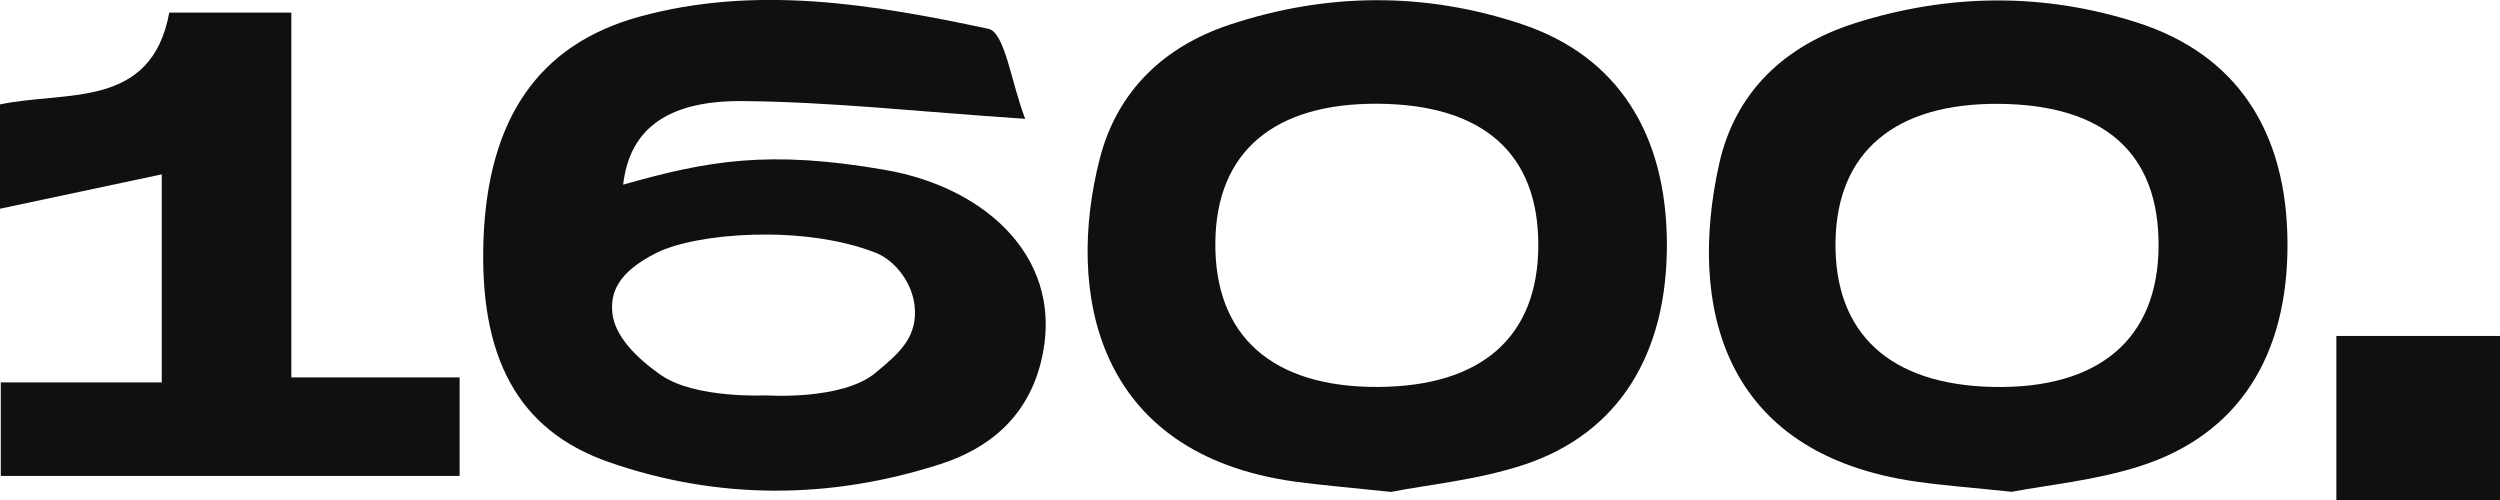 <svg width="115" height="23" viewBox="0 0 115 23" fill="none" xmlns="http://www.w3.org/2000/svg">
<g clip-path="url(#clip0_2625_1825)">
<path d="M40.719 7.816C35.348 6.883 32.551 7.393 28.665 8.494C28.94 6.098 30.501 4.624 34.132 4.65C38.171 4.681 42.204 5.134 47.158 5.466C46.522 3.819 46.227 1.489 45.469 1.326C40.175 0.199 34.773 -0.714 29.387 0.775C24.749 2.06 22.445 5.491 22.241 11.008C22.043 16.428 23.808 19.798 28.019 21.261C33.039 23.005 38.186 22.98 43.246 21.353C45.505 20.629 47.239 19.186 47.875 16.688C49.065 12.023 45.469 8.641 40.719 7.816ZM40.271 17.152C38.724 18.437 35.231 18.187 35.231 18.187C35.231 18.187 31.992 18.348 30.415 17.259C29.241 16.448 28.263 15.428 28.166 14.378C28.09 13.501 28.36 12.553 30.201 11.63C32.042 10.707 36.991 10.325 40.302 11.635C41.151 11.977 42.037 13.024 42.087 14.266C42.14 15.597 41.295 16.302 40.271 17.152Z" fill="#101010"/>
<path d="M70.034 1.122C65.564 -0.382 61.017 -0.347 56.546 1.142C53.551 2.141 51.394 4.176 50.591 7.291C49.034 13.358 50.311 20.884 59.598 22.159C60.849 22.327 62.116 22.429 63.987 22.628C65.671 22.296 67.975 22.082 70.116 21.374C74.464 19.926 76.692 16.29 76.677 11.222C76.662 6.149 74.409 2.595 70.034 1.122ZM63.392 17.799C58.52 17.825 55.855 15.449 55.906 11.136C55.951 6.98 58.606 4.732 63.413 4.772C68.229 4.813 70.772 7.067 70.762 11.289C70.752 15.49 68.163 17.774 63.392 17.799Z" fill="#101010"/>
<path d="M98.318 1.04C94 -0.347 89.631 -0.301 85.313 1.071C82.109 2.09 79.815 4.222 79.078 7.556C77.659 13.965 79.128 20.879 88.176 22.159C89.433 22.337 90.699 22.429 92.54 22.623C94.163 22.312 96.38 22.103 98.45 21.44C102.961 19.992 105.245 16.382 105.225 11.197C105.204 6.022 102.875 2.503 98.318 1.04ZM91.676 17.799C86.93 17.697 84.377 15.342 84.433 11.125C84.494 6.985 87.174 4.732 91.976 4.777C96.807 4.823 99.31 7.051 99.294 11.293C99.284 15.582 96.563 17.901 91.676 17.799Z" fill="#101010"/>
<path d="M13.402 0.581H7.787C6.958 5.048 3.036 4.161 0 4.803V9.601C2.721 9.025 5.076 8.52 7.441 8.02V17.59H0.036V21.894H21.143V17.361H13.402V0.581Z" fill="#101010"/>
<path d="M107.513 15.454H107.473V23H115V22.159V15.454H107.513Z" fill="#101010"/>
</g>
<defs>
<clipPath id="clip0_2625_1825">
<rect width="115" height="23" fill="white"/>
</clipPath>
</defs>
</svg>
